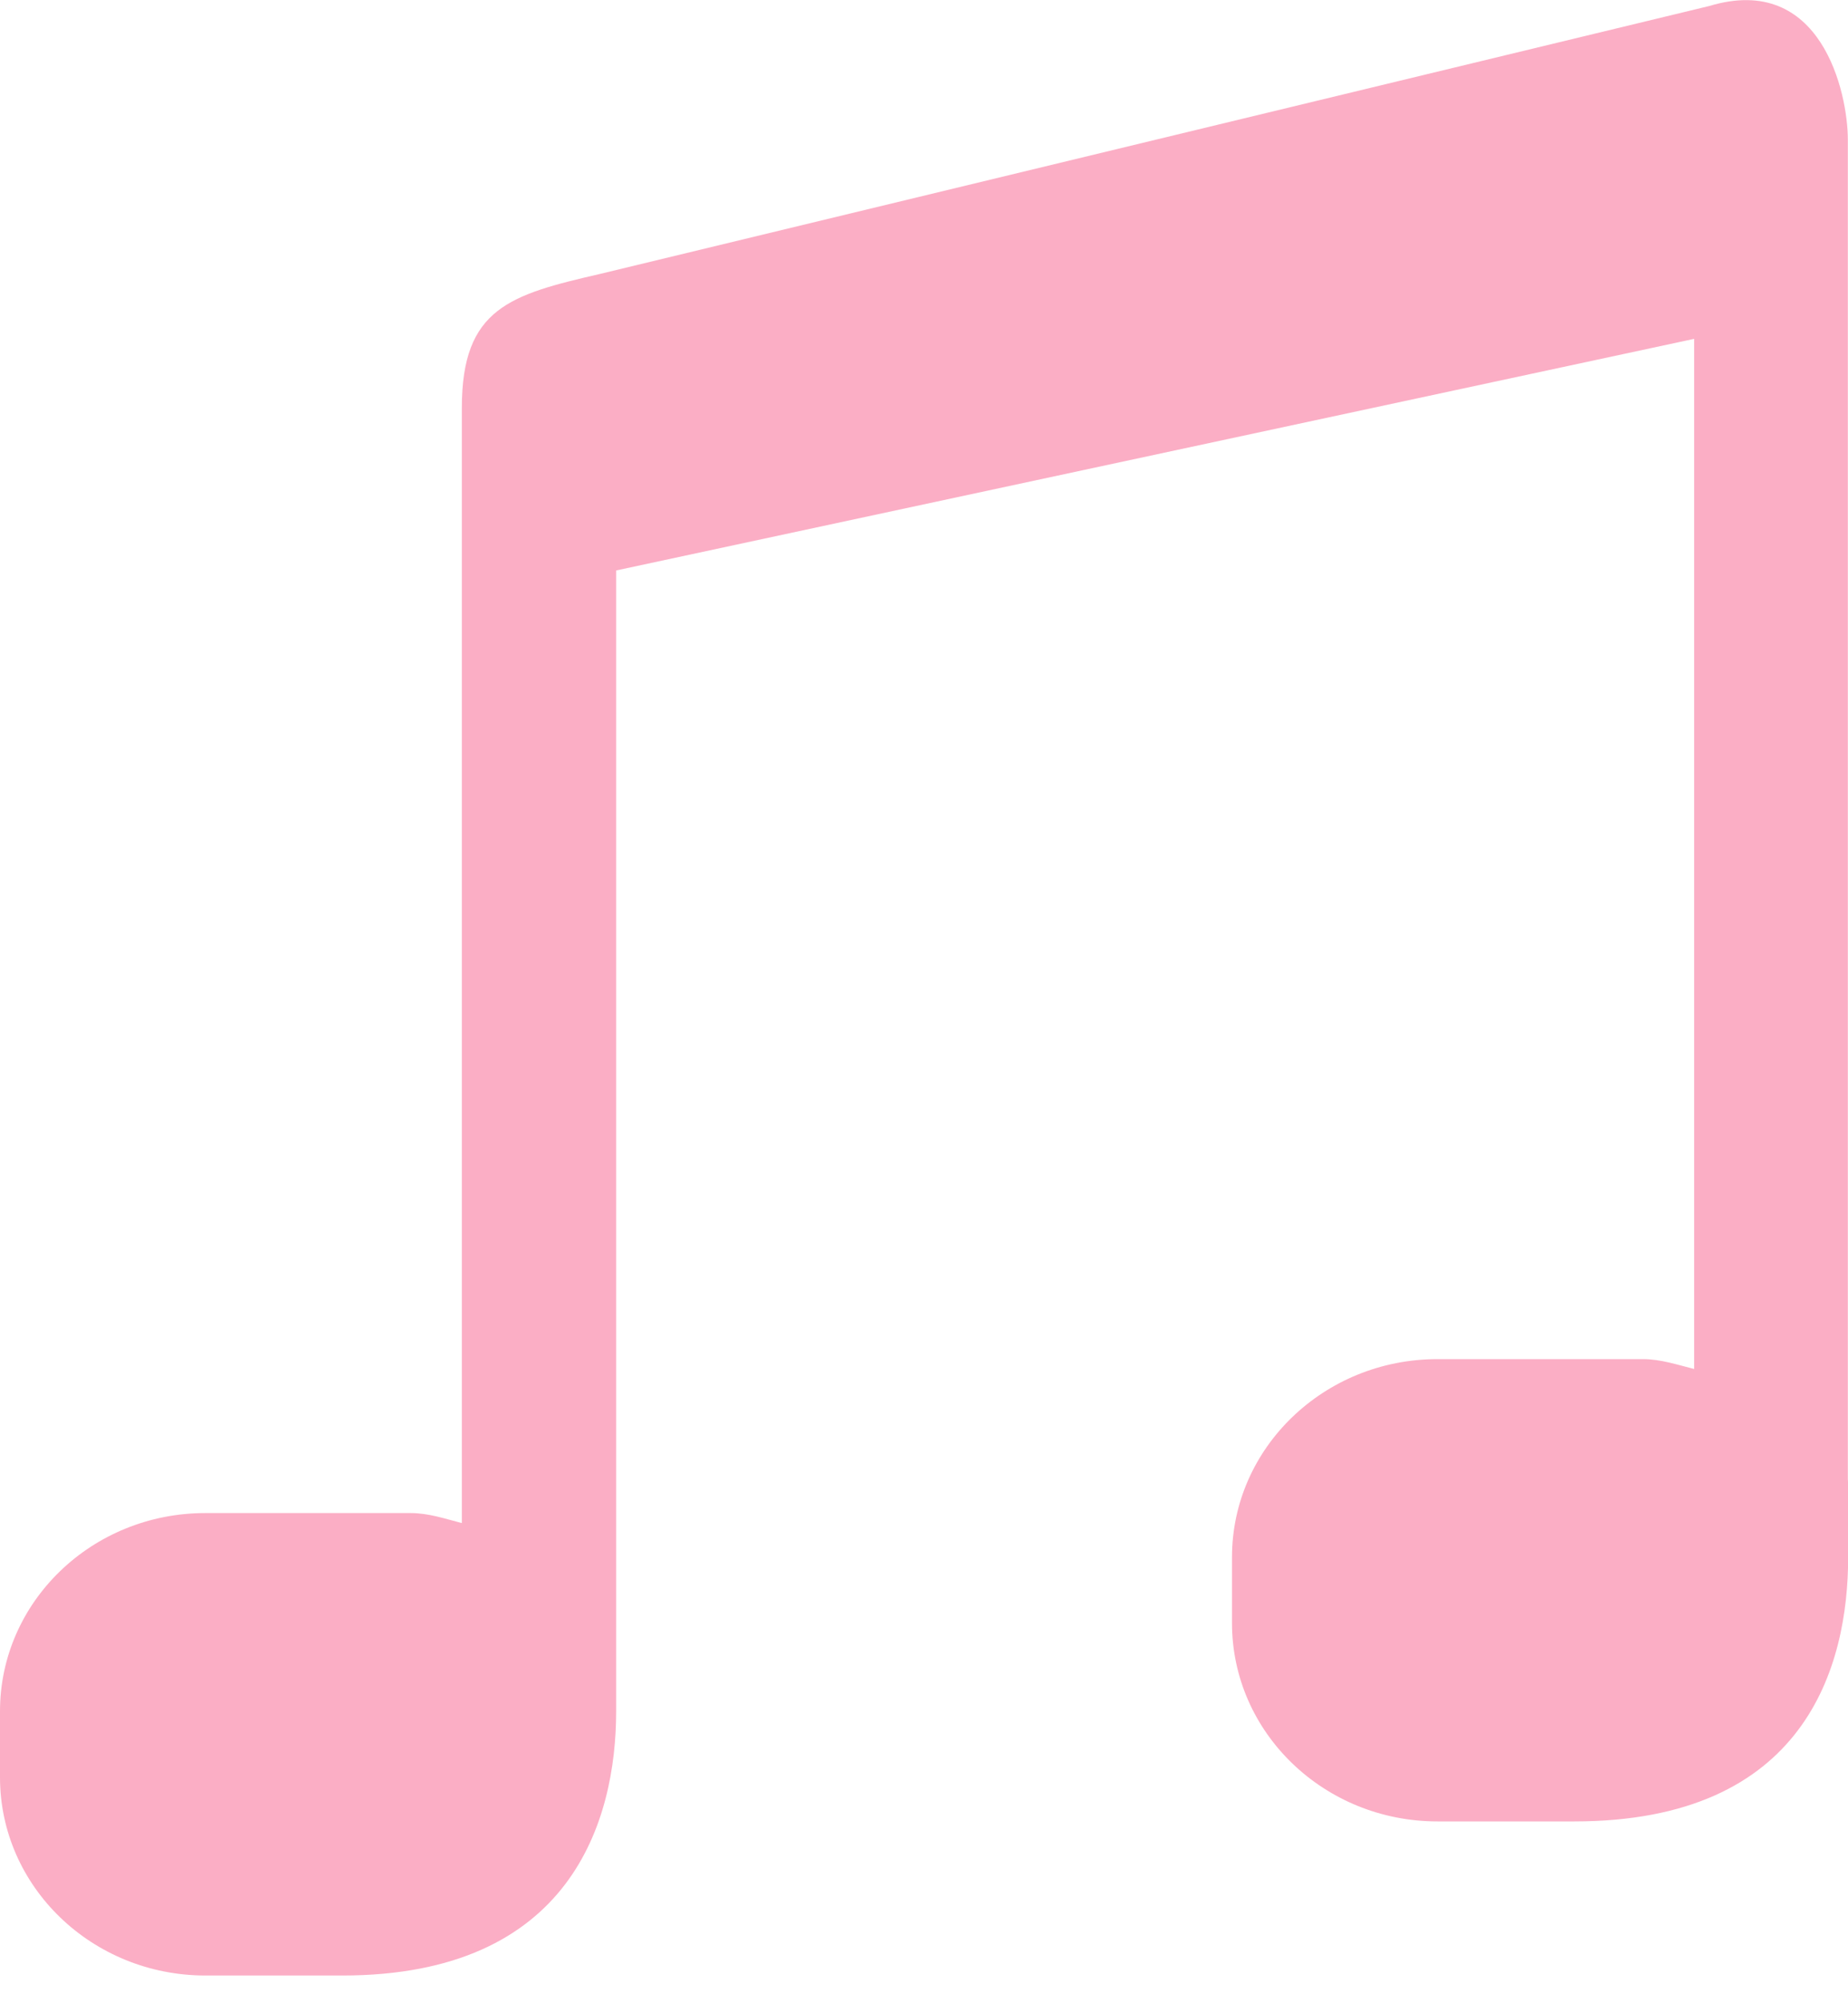 <?xml version="1.0" encoding="utf-8"?>
<!-- Generator: Adobe Illustrator 15.0.0, SVG Export Plug-In . SVG Version: 6.00 Build 0)  -->
<!DOCTYPE svg PUBLIC "-//W3C//DTD SVG 1.1//EN" "http://www.w3.org/Graphics/SVG/1.1/DTD/svg11.dtd">
<svg version="1.1" id="图层_1" xmlns="http://www.w3.org/2000/svg" xmlns:xlink="http://www.w3.org/1999/xlink" x="0px" y="0px"
	 width="12px" height="13px" viewBox="0 0 12 13" enable-background="new 0 0 12 13" xml:space="preserve">
<path fill-rule="evenodd" clip-rule="evenodd" fill="#FBAEC5" d="M12.001,10.105c0,0.711-0.278,1.715-1.778,1.715H9.334
	C8.598,11.82,8,11.244,8,10.533v-0.428C8,9.396,8.598,8.82,9.334,8.82h1.334c0.117,0,0.224,0.037,0.333,0.064V2.199l-7,1.503v6.922
	c0-0.076,0,0.269,0,0.481c0,0.71-0.292,1.715-1.778,1.715H1.334C0.598,12.82,0,12.244,0,11.534v-0.429
	c0-0.71,0.597-1.286,1.333-1.286h1.333c0.118,0,0.224,0.037,0.333,0.065V2.646c0-0.647,0.314-0.734,0.9-0.869l7.2-1.738
	c0.727-0.219,0.9,0.561,0.9,0.868v8.705C12.001,9.537,12.001,9.894,12.001,10.105z"/>
</svg>
